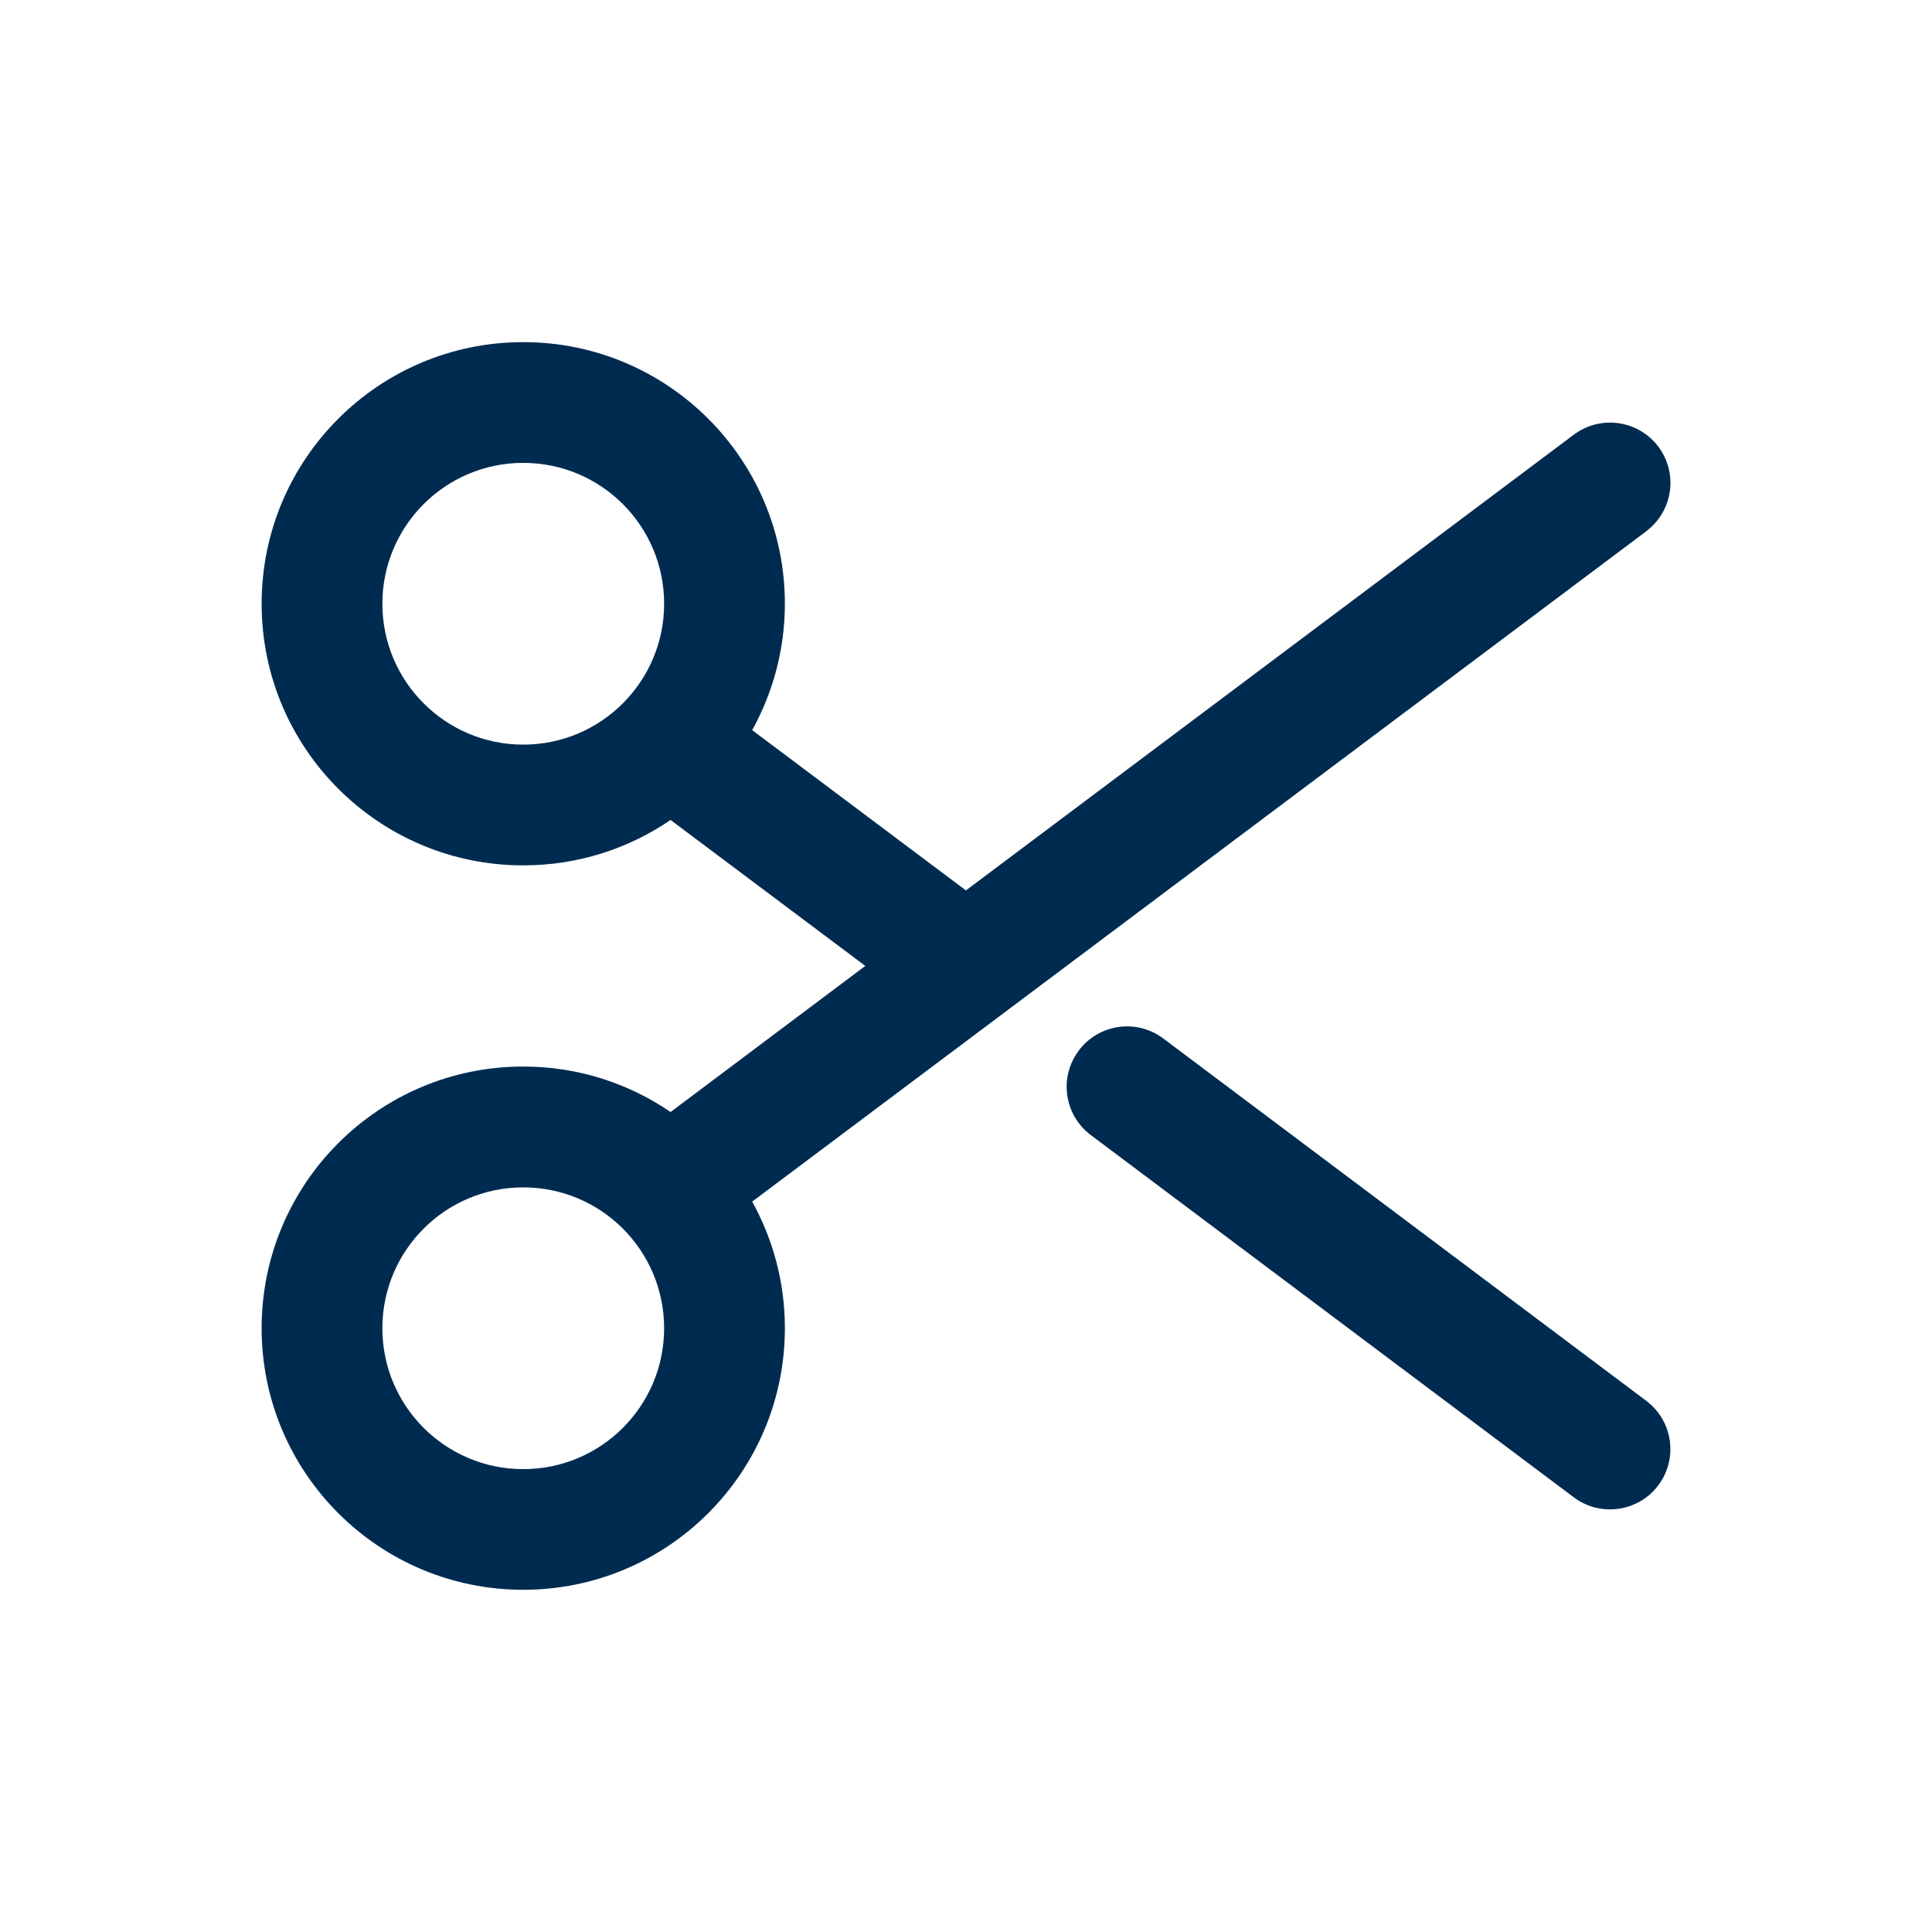 <svg width="24" height="24" viewBox="0 0 24 24" fill="none" xmlns="http://www.w3.org/2000/svg">
<path d="M6.5,4.25c1.795,0 3.25,1.455 3.25,3.25c-0,0.57 -0.149,1.105 -0.406,1.57l2.655,1.991l7.551,-5.661l0.064,-0.043c0.326,-0.196 0.754,-0.118 0.987,0.192c0.233,0.311 0.188,0.743 -0.092,1.001l-0.059,0.05l-11.106,8.327c0.258,0.466 0.406,1.002 0.406,1.572c-0,1.795 -1.455,3.25 -3.25,3.25c-1.795,0 -3.25,-1.455 -3.25,-3.25c0,-1.795 1.455,-3.25 3.25,-3.25c0.679,0 1.309,0.208 1.83,0.565l2.419,-1.815l-2.419,-1.813c-0.521,0.356 -1.151,0.564 -1.83,0.564c-1.795,0 -3.25,-1.455 -3.25,-3.25c0,-1.795 1.455,-3.25 3.25,-3.25zM13.4,13.051c0.248,-0.331 0.718,-0.4 1.05,-0.151l6,4.501l0.059,0.049c0.279,0.258 0.324,0.689 0.092,1c-0.248,0.331 -0.719,0.399 -1.051,0.15l-6,-4.5c-0.331,-0.248 -0.398,-0.718 -0.149,-1.049zM6.5,14.75c-0.966,0 -1.75,0.783 -1.75,1.75c0,0.967 0.784,1.75 1.75,1.75c0.966,0 1.75,-0.783 1.75,-1.75c0,-0.967 -0.783,-1.75 -1.75,-1.75zM6.5,5.75c-0.966,0 -1.75,0.783 -1.75,1.75c0,0.966 0.784,1.75 1.75,1.75c0.966,0 1.75,-0.784 1.75,-1.75c0,-0.967 -0.783,-1.75 -1.75,-1.75z" fill="#002B51"/>
</svg>
